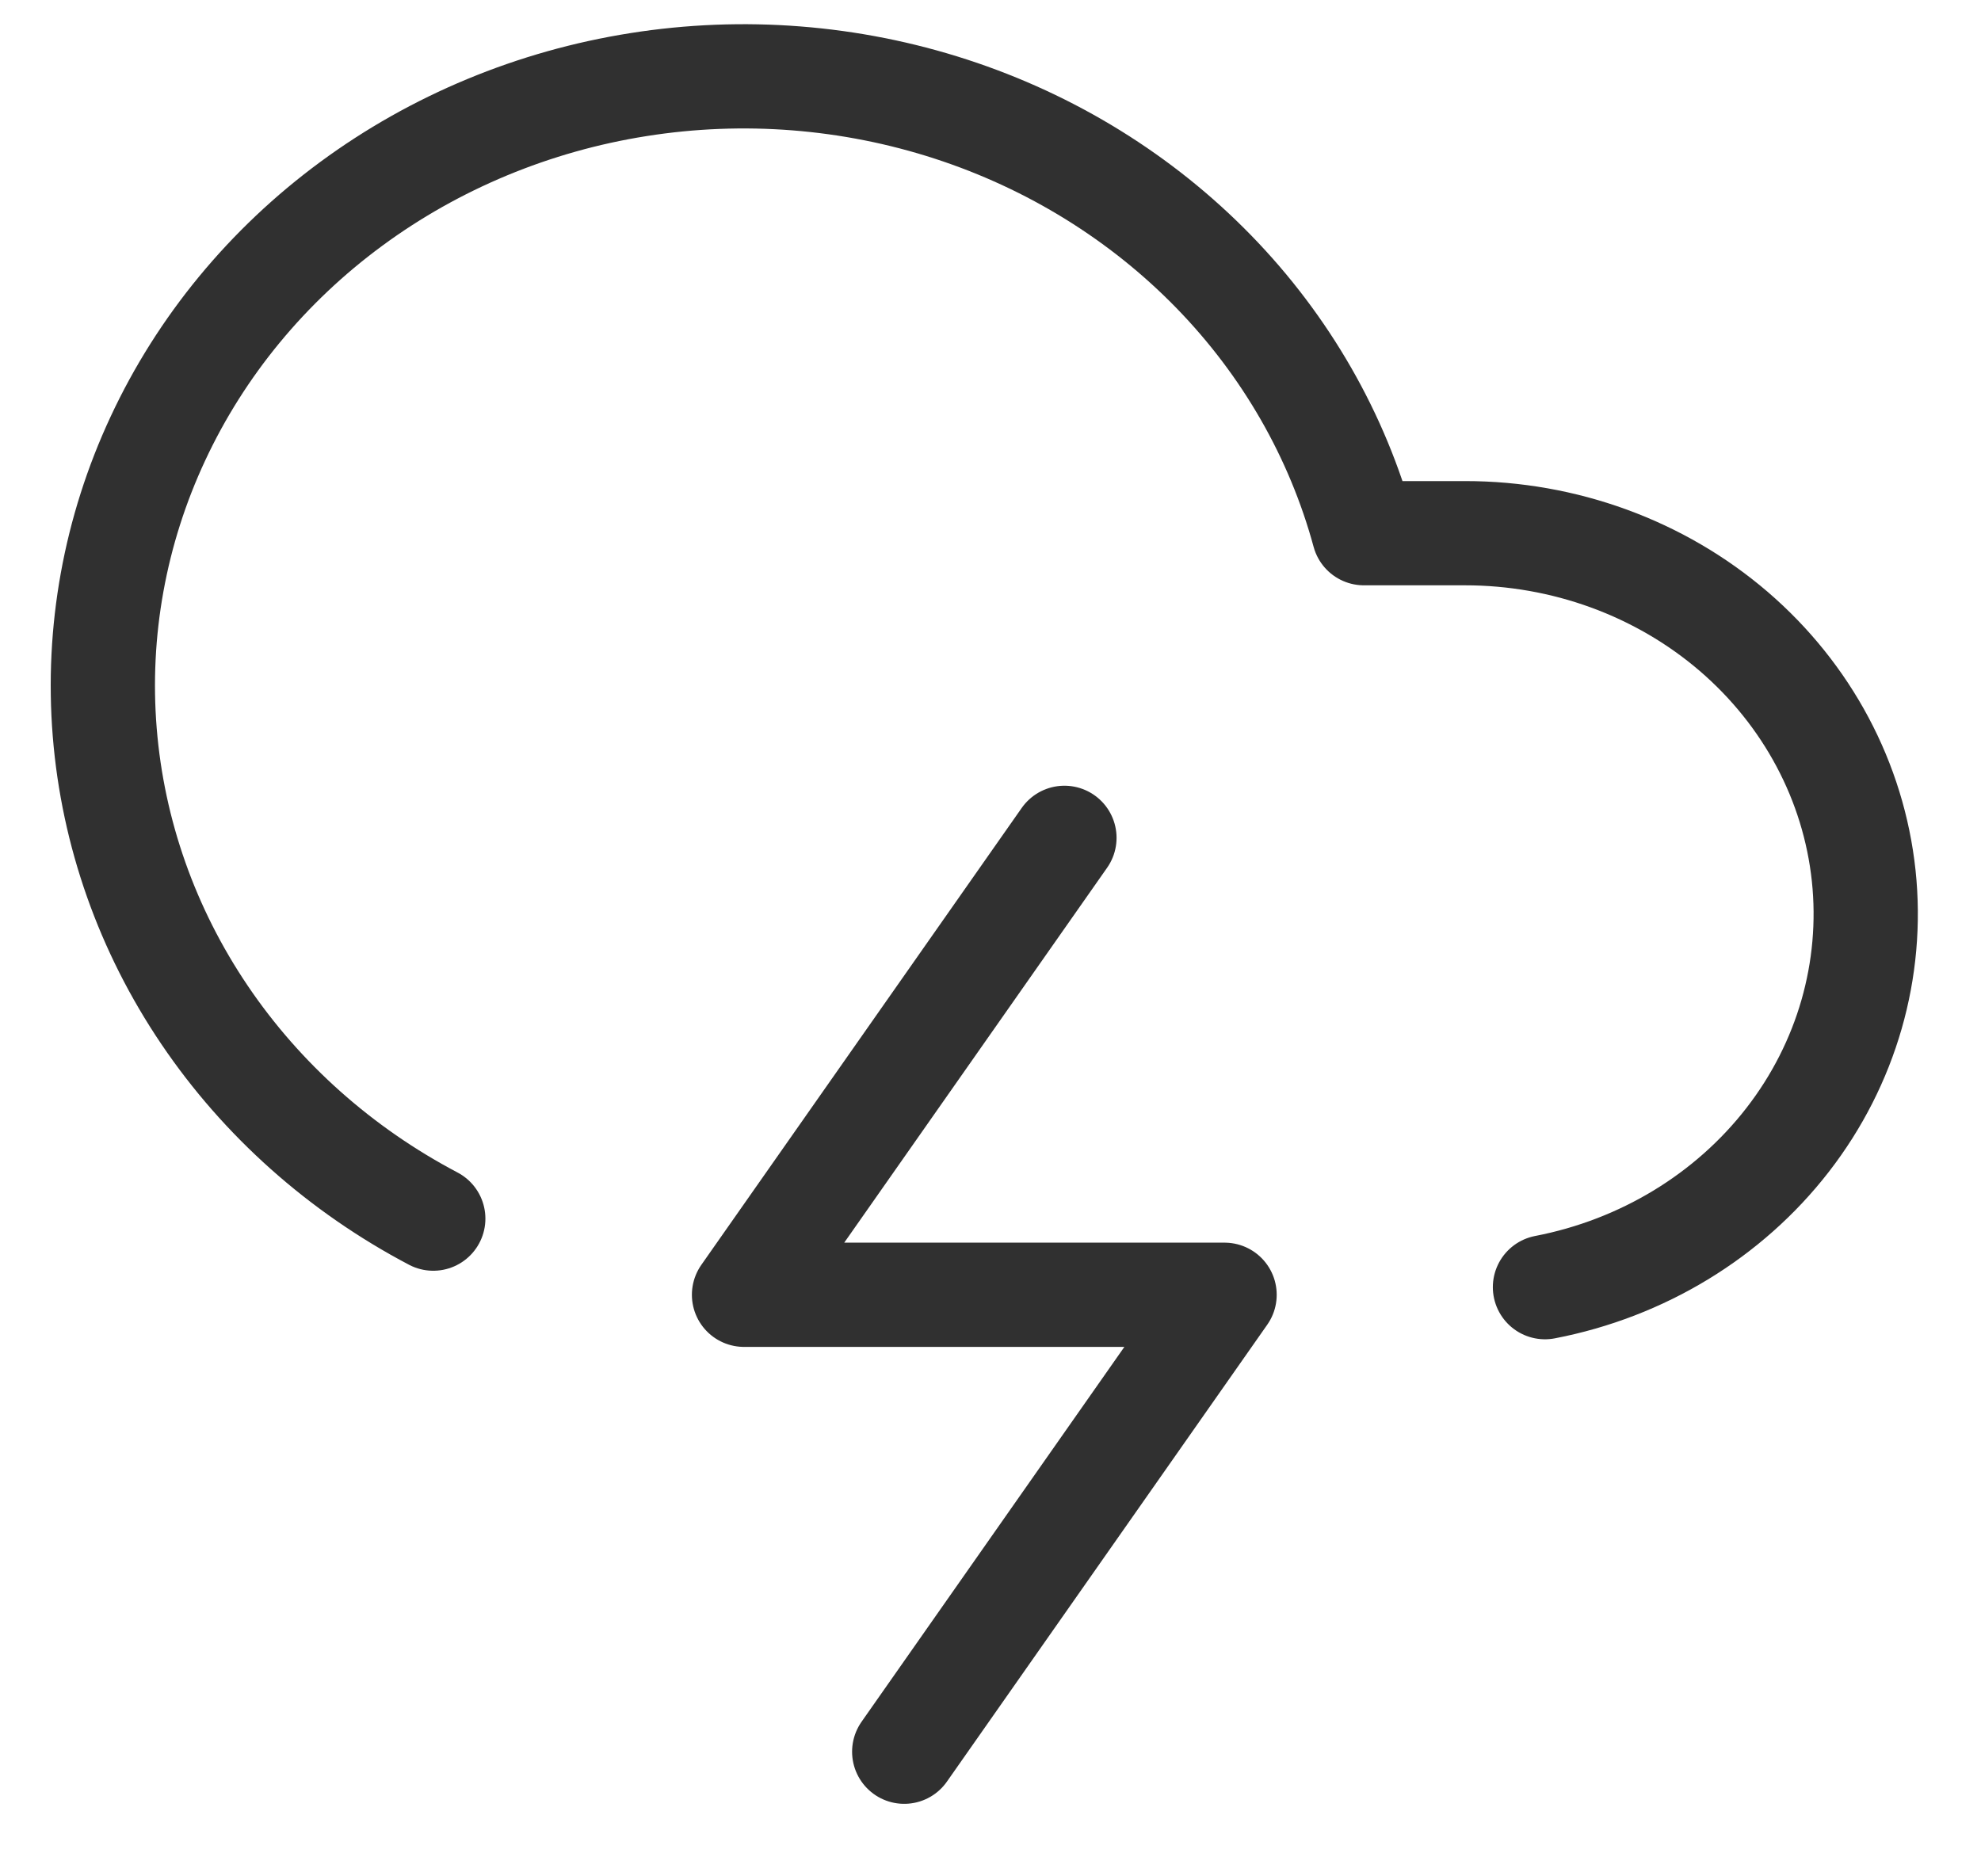 <svg width="38" height="36" viewBox="0 0 38 36" fill="none" xmlns="http://www.w3.org/2000/svg">
<g clip-path="url(#clip0_1828_384)">
<path d="M29.636 24.696C31.503 24.336 33.162 23.328 34.292 21.869C35.422 20.411 35.941 18.605 35.75 16.802C35.558 14.999 34.669 13.329 33.256 12.114C31.842 10.9 30.004 10.229 28.099 10.23H26.163C25.654 8.356 24.664 6.631 23.281 5.211C21.898 3.791 20.166 2.719 18.24 2.093C16.315 1.467 14.255 1.305 12.248 1.623C10.24 1.94 8.346 2.727 6.737 3.912C5.128 5.097 3.854 6.644 3.029 8.414C2.203 10.183 1.853 12.12 2.009 14.05C2.165 15.98 2.822 17.843 3.923 19.472C5.023 21.1 6.531 22.444 8.311 23.381M20.418 16.075L14.272 24.842H23.49L17.345 33.609" stroke="#303030" stroke-width="2" stroke-linecap="round" stroke-linejoin="round"/>
</g>
<defs>
<clipPath id="clip0_1828_384">
<rect width="36.872" height="35.069" fill="currentColor" transform="translate(0.445 0.002)"/>
</clipPath>
</defs>
</svg>
